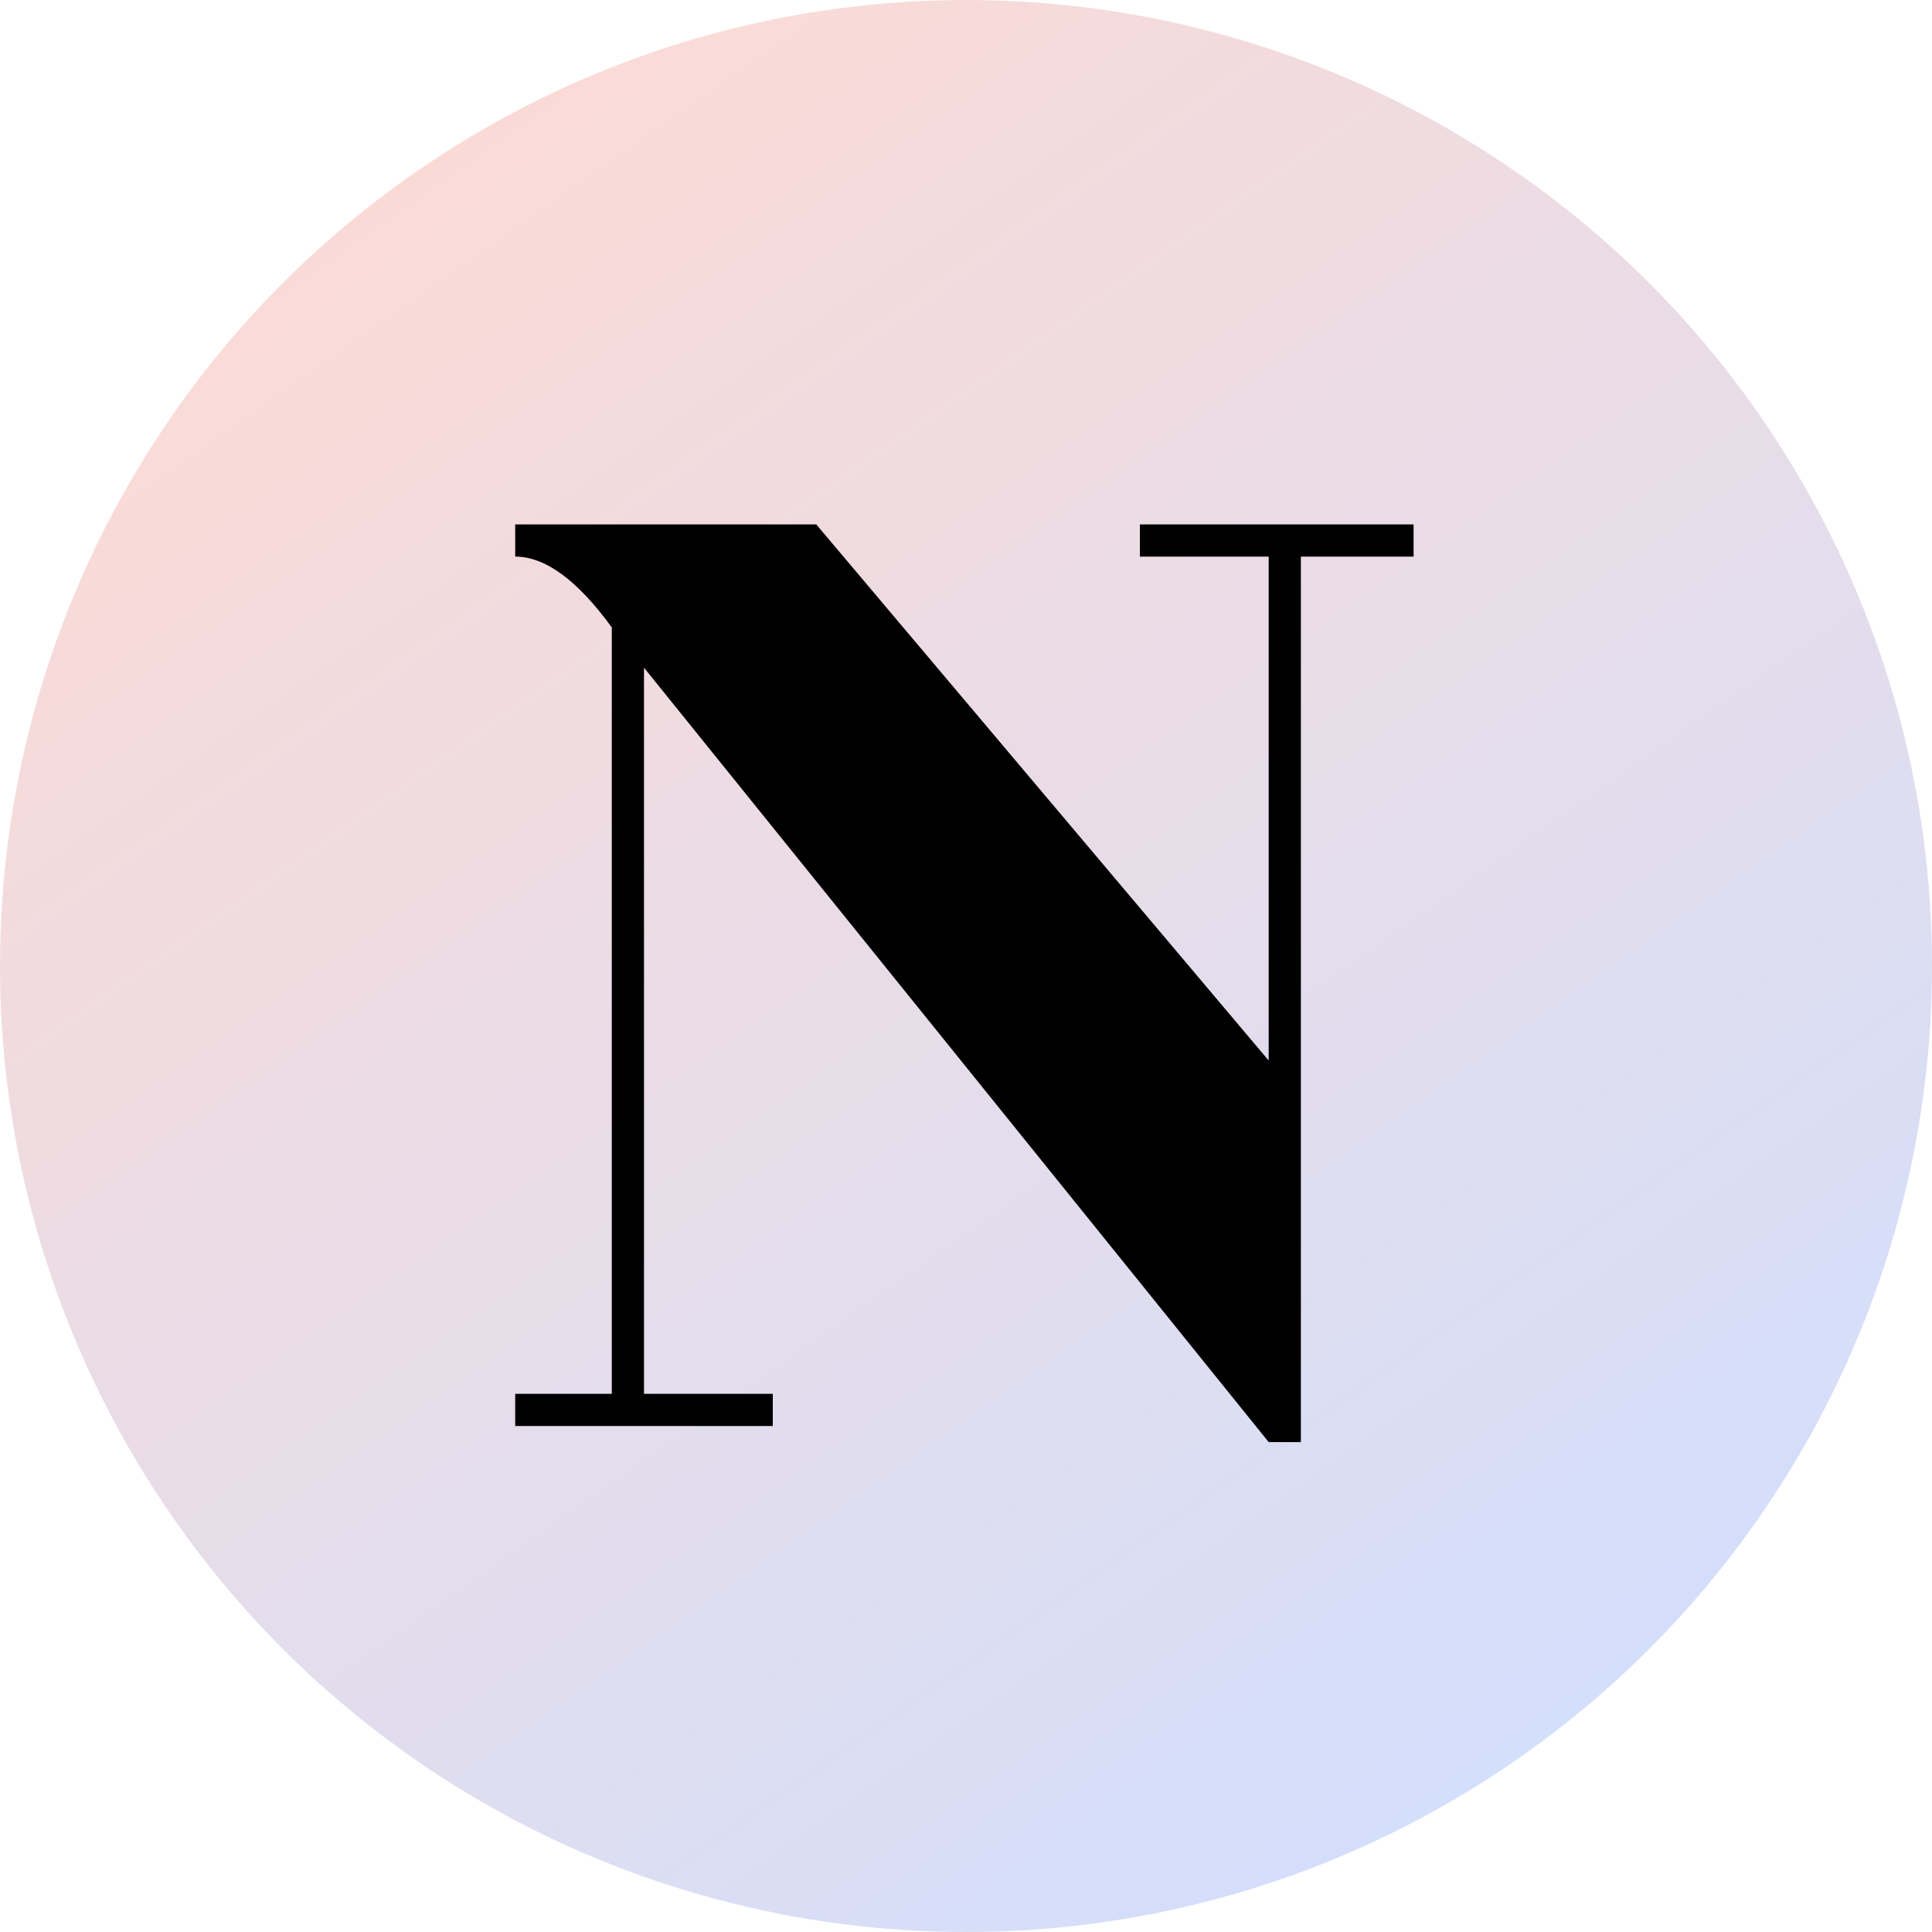 <svg width="84" height="84" viewBox="0 0 84 84" fill="none" xmlns="http://www.w3.org/2000/svg">
<g clip-path="url(#clip0_758_11154)">
<circle cx="42" cy="42" r="42" fill="url(#paint0_linear_758_11154)"/>
<path d="M28 60.6H33.6V62H22.4V60.6H26.6V27.28C25.107 25.227 23.707 24.2 22.4 24.2V22.8H35.49L55.16 46.11V24.2H49.56V22.8H61.46V24.2H56.56V62.7H55.16L28 29.03V60.6Z" fill="black"/>
</g>
<defs>
<linearGradient id="paint0_linear_758_11154" x1="12.5" y1="8.53624e-07" x2="71.5" y2="84" gradientUnits="userSpaceOnUse">
<stop stop-color="#FFDAD2"/>
<stop offset="1" stop-color="#CFDFFF"/>
</linearGradient>
<clipPath id="clip0_758_11154">
<rect width="84" height="84" fill="white"/>
</clipPath>
</defs>
</svg>
